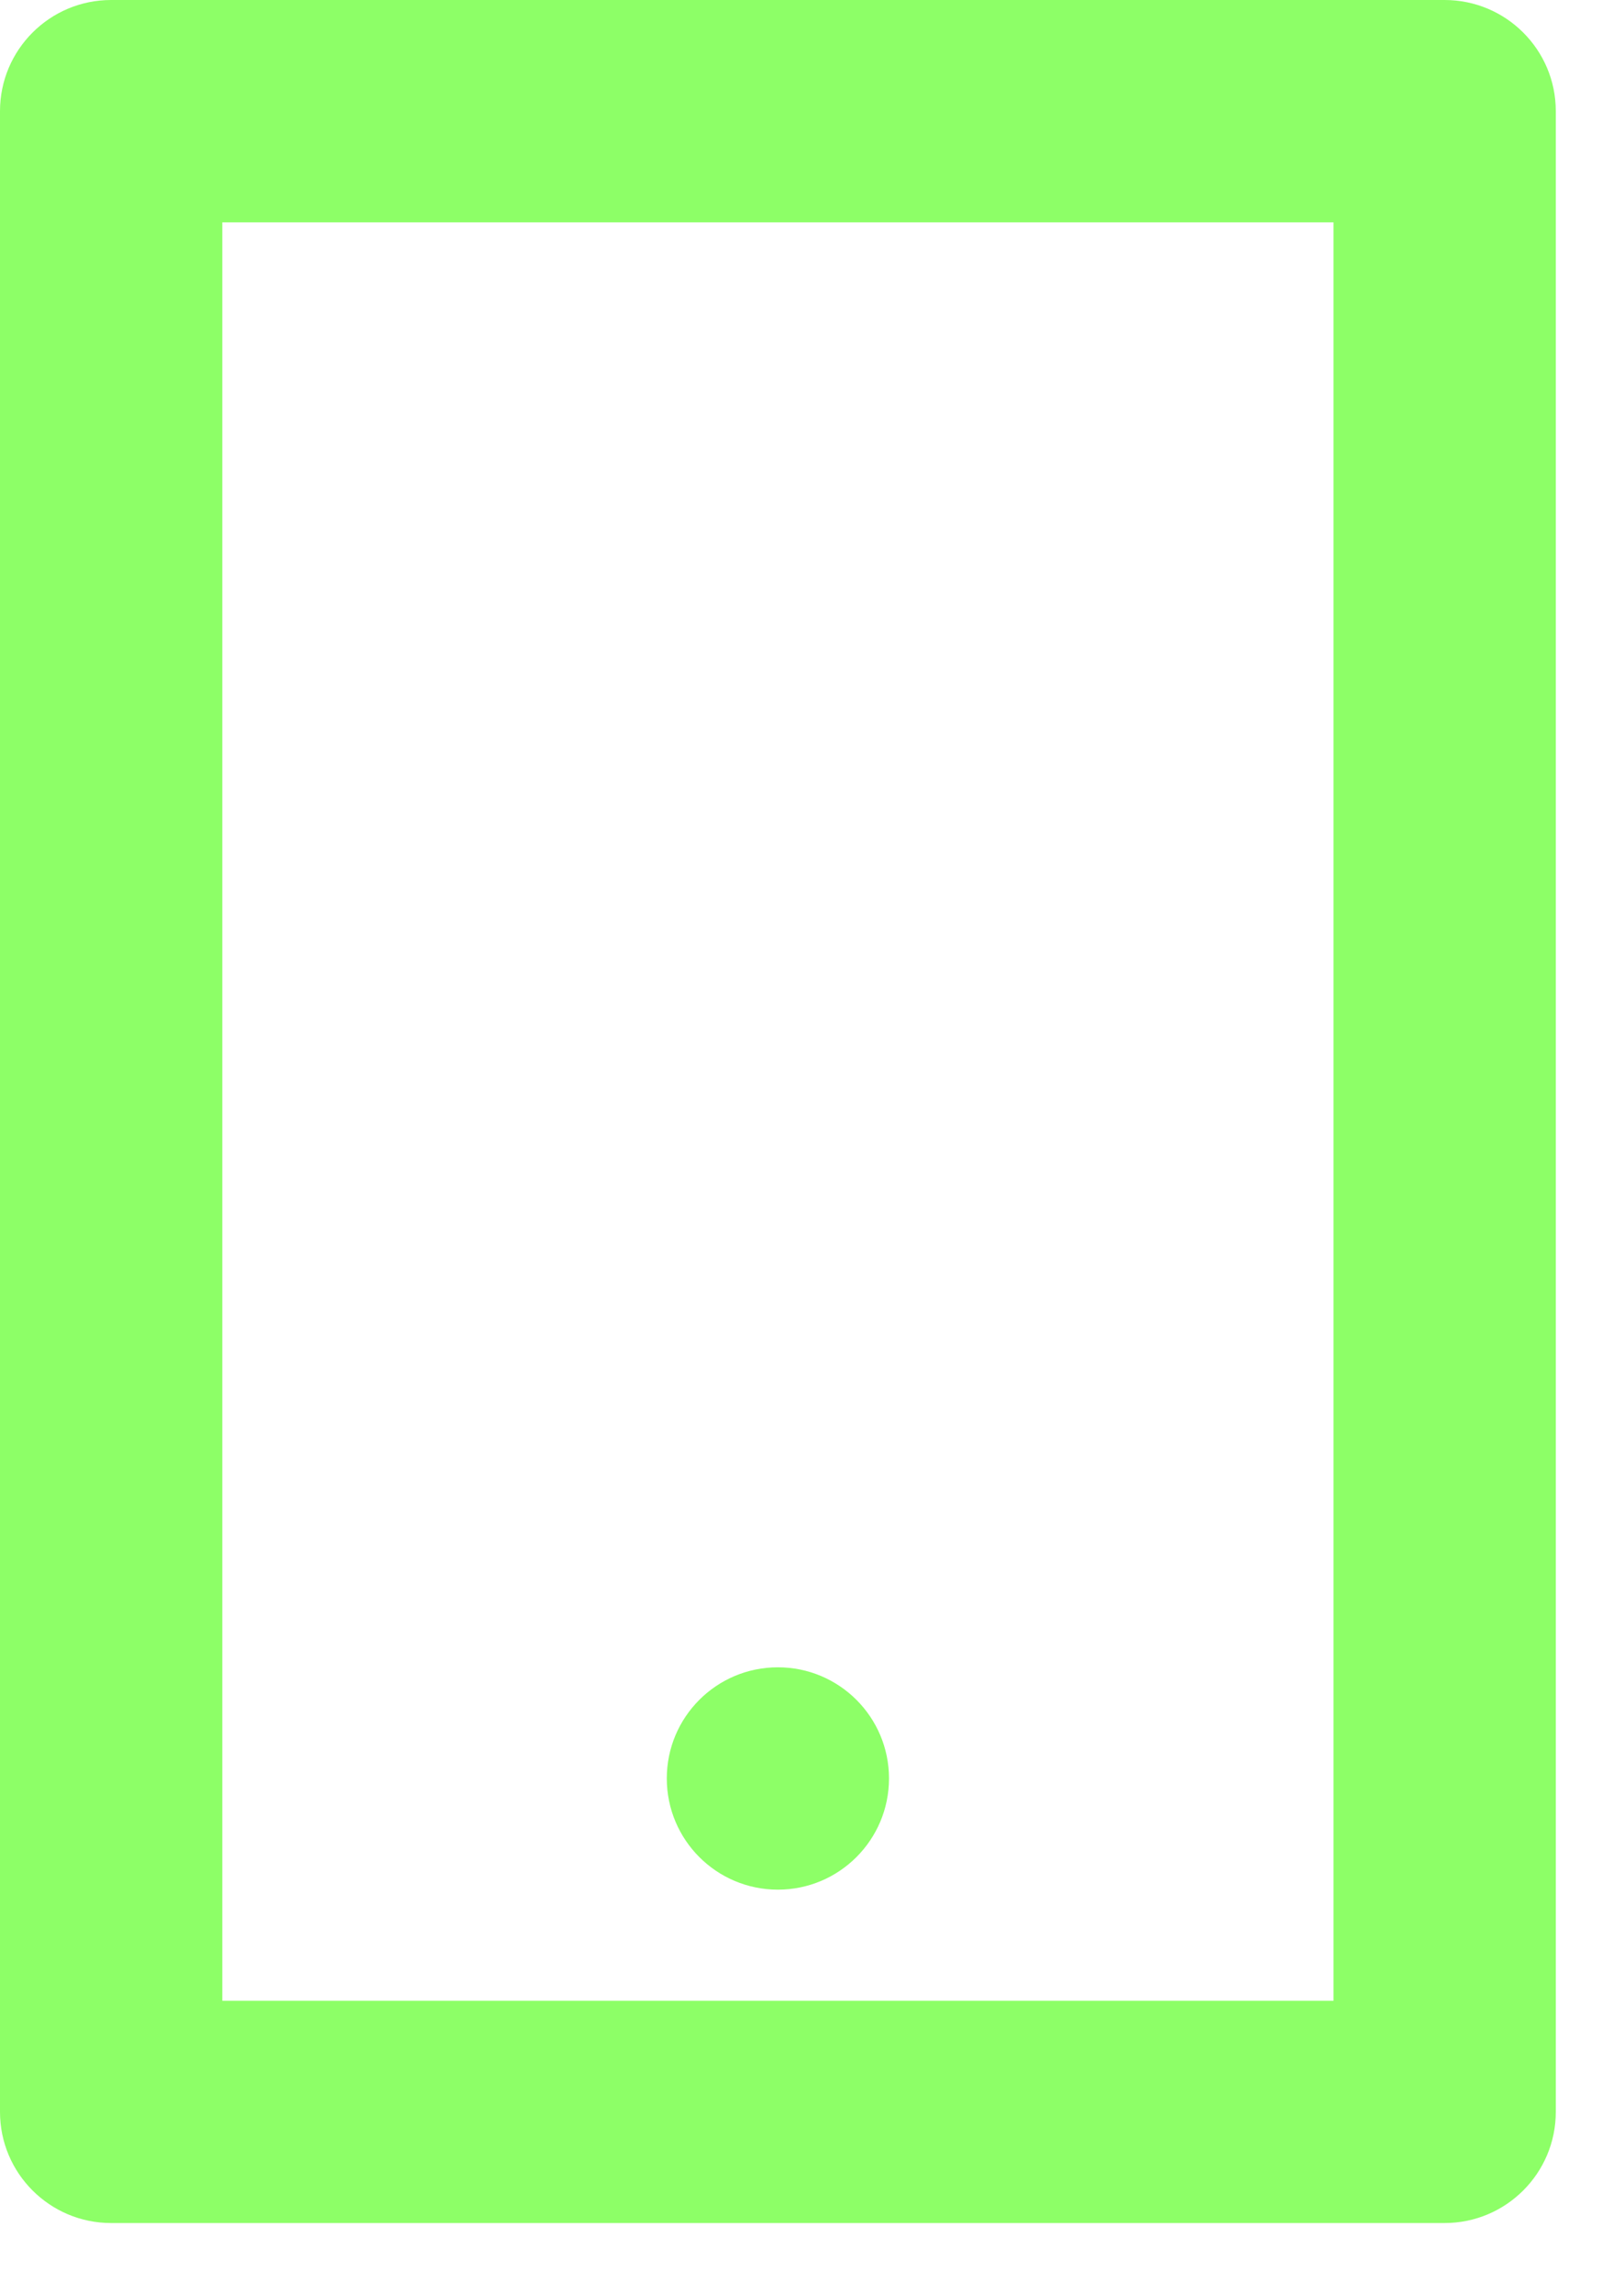 <svg width="17" height="24" viewBox="0 0 17 24" fill="none" xmlns="http://www.w3.org/2000/svg">
<path fill-rule="evenodd" clip-rule="evenodd" d="M1.163 0H15.122C15.765 0 16.286 0.521 16.286 1.163V22.102C16.286 22.744 15.765 23.265 15.122 23.265H1.163C0.521 23.265 0 22.744 0 22.102V1.163C0 0.521 0.521 0 1.163 0ZM2.327 2.327V20.939H13.959V2.327H2.327ZM9.306 18.612C9.306 17.97 8.785 17.449 8.143 17.449C7.5 17.449 6.98 17.97 6.98 18.612C6.98 19.255 7.5 19.776 8.143 19.776C8.785 19.776 9.306 19.255 9.306 18.612Z" fill="#8DFF67"/>
</svg>
